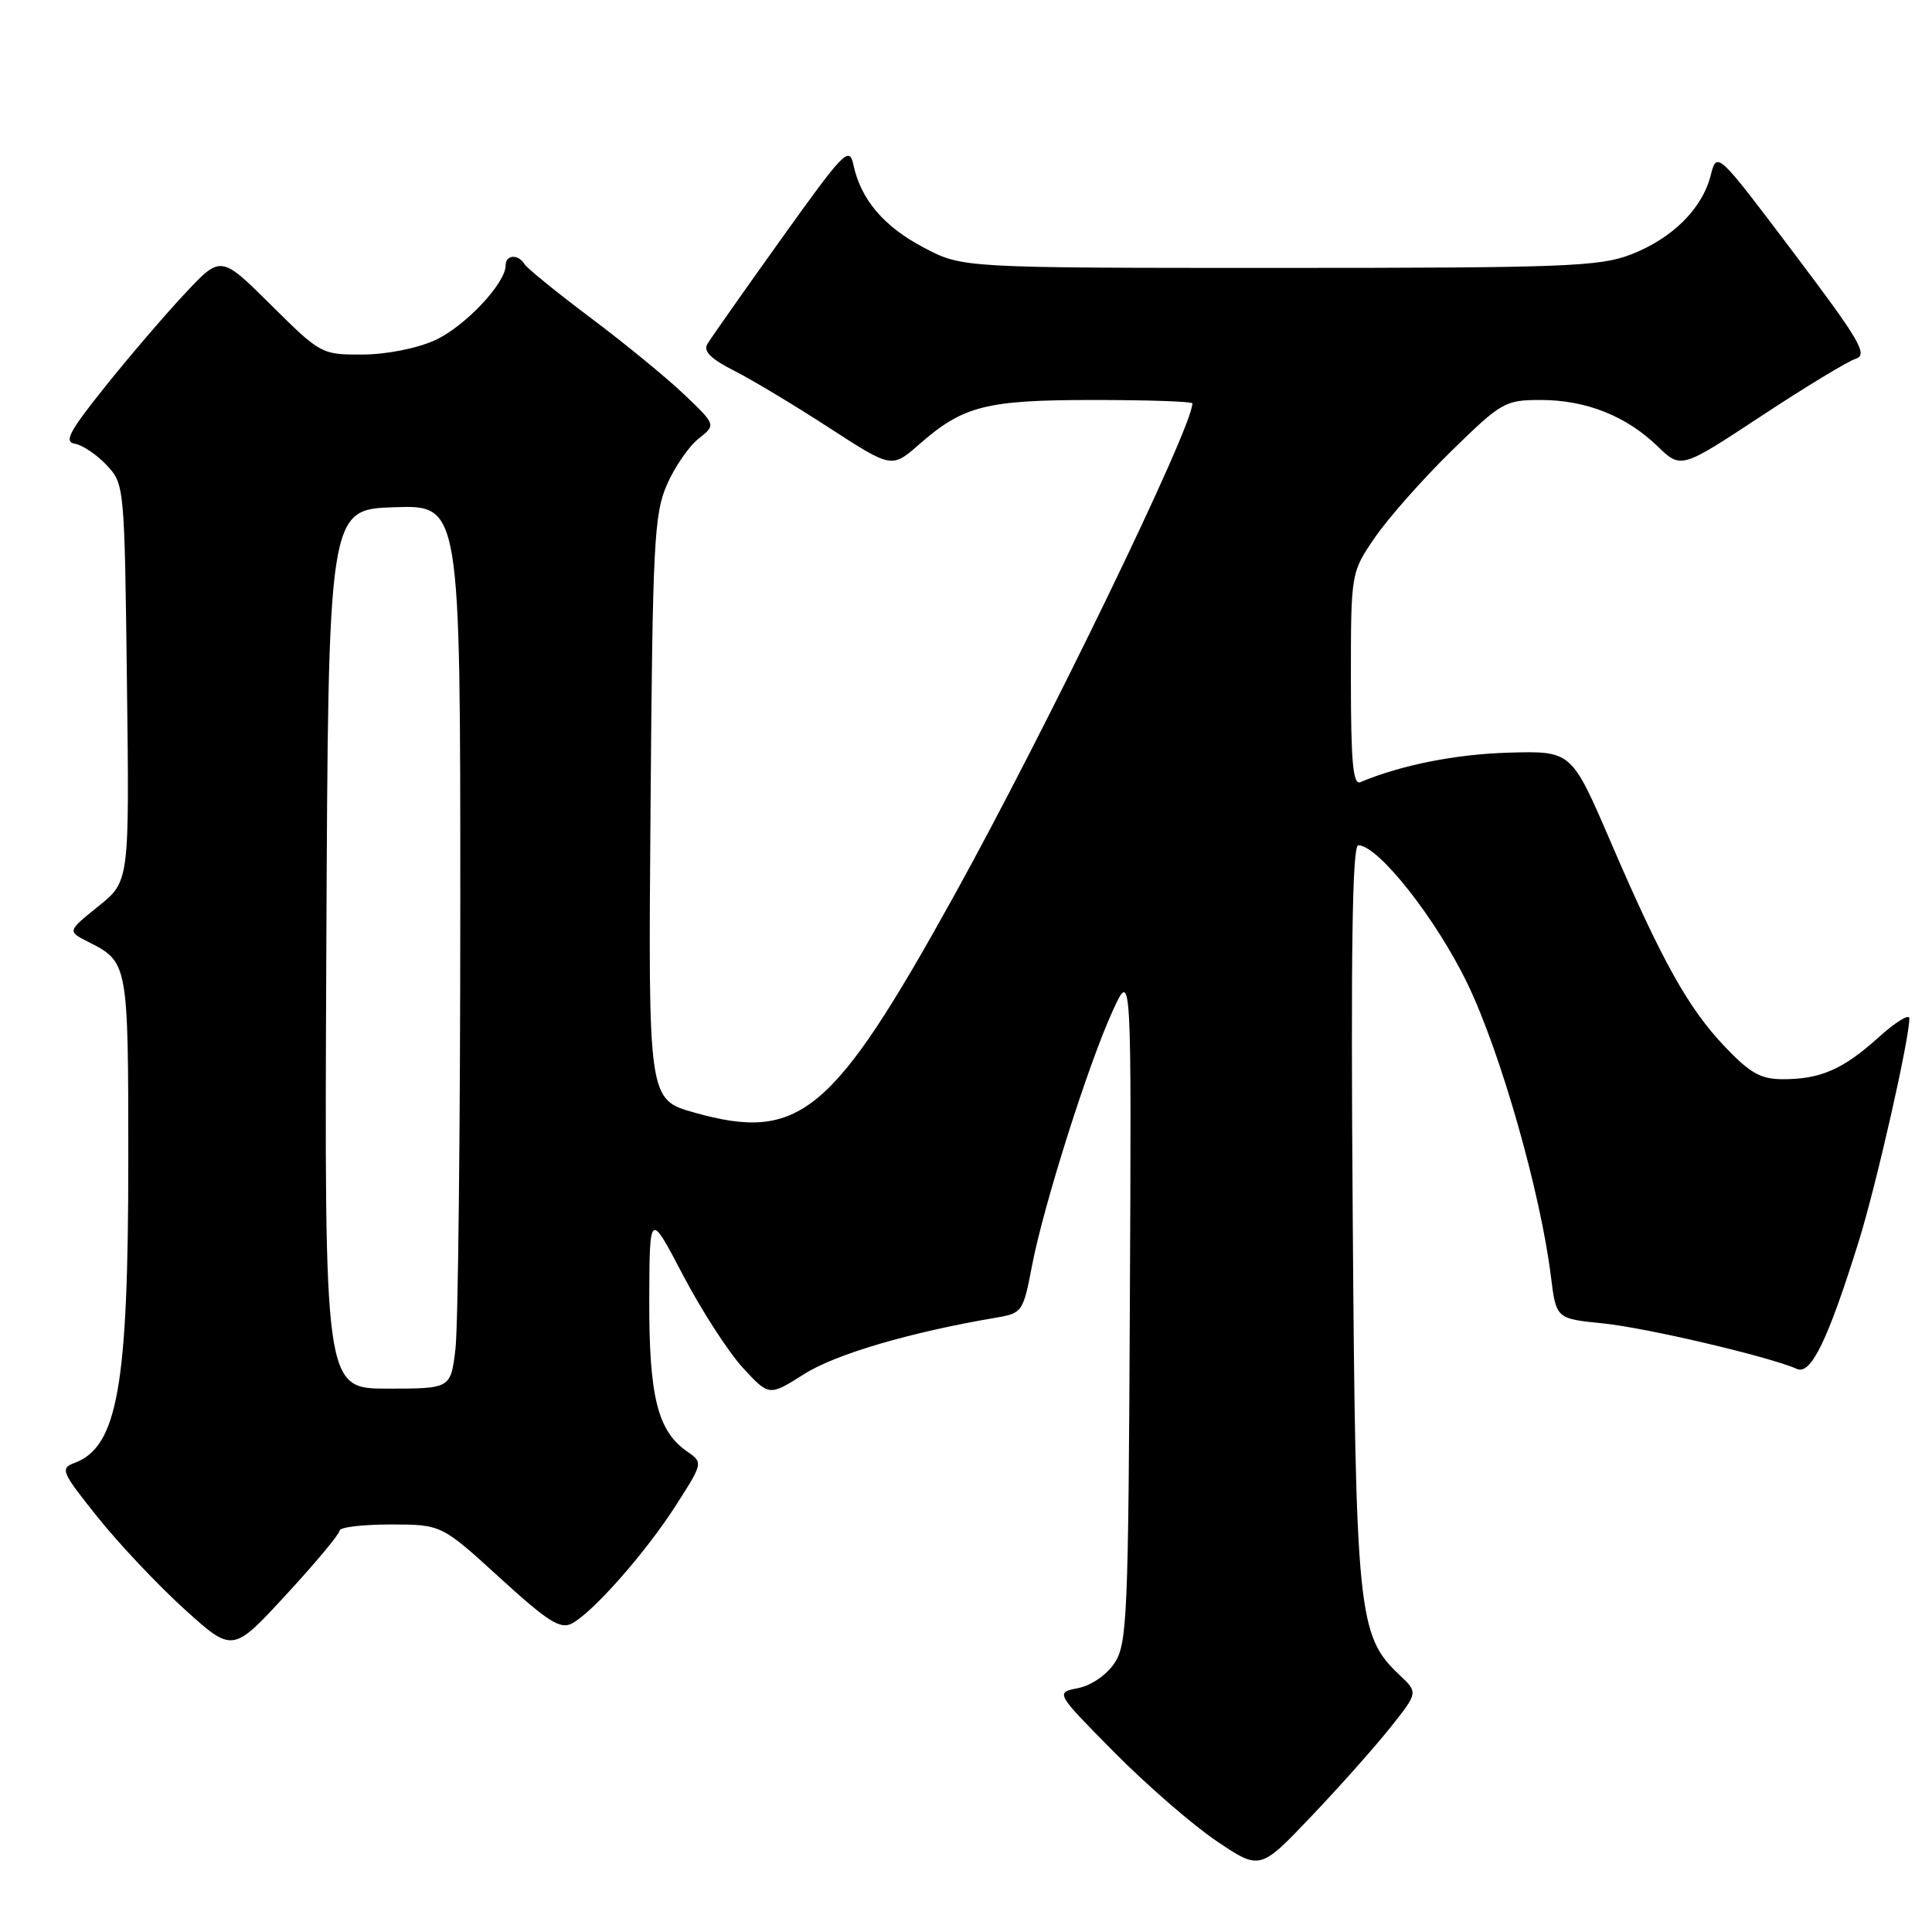 <?xml version="1.0" encoding="UTF-8" standalone="no"?>
<!DOCTYPE svg PUBLIC "-//W3C//DTD SVG 1.1//EN" "http://www.w3.org/Graphics/SVG/1.1/DTD/svg11.dtd" >
<svg xmlns="http://www.w3.org/2000/svg" xmlns:xlink="http://www.w3.org/1999/xlink" version="1.1" viewBox="0 0 256 256">
 <g >
 <path fill="currentColor"
d=" M 184.25 228.88 C 187.91 224.27 187.91 224.27 185.44 221.94 C 179.92 216.76 179.62 213.84 179.24 160.75 C 178.98 125.81 179.19 112.00 179.98 112.00 C 182.62 112.00 190.33 121.78 194.47 130.39 C 198.85 139.49 204.12 157.98 205.50 169.11 C 206.20 174.73 206.20 174.73 212.35 175.35 C 218.08 175.92 234.48 179.77 238.10 181.39 C 239.96 182.22 242.21 177.58 246.29 164.50 C 248.59 157.15 253.00 137.71 253.00 134.94 C 253.00 134.30 251.18 135.41 248.95 137.43 C 244.23 141.69 241.25 143.00 236.26 143.00 C 233.32 143.00 231.91 142.22 228.58 138.72 C 223.69 133.58 220.27 127.46 213.40 111.50 C 208.23 99.50 208.23 99.50 199.93 99.73 C 192.91 99.93 185.69 101.36 180.25 103.64 C 179.28 104.05 179.00 100.95 179.00 90.01 C 179.00 75.86 179.00 75.86 182.21 71.18 C 183.98 68.61 188.54 63.46 192.33 59.75 C 198.96 53.27 199.43 53.00 204.15 53.00 C 210.15 53.00 215.47 55.11 219.62 59.12 C 222.74 62.14 222.74 62.14 233.36 55.14 C 239.20 51.29 244.84 47.87 245.89 47.54 C 247.55 47.01 246.47 45.15 237.65 33.47 C 227.50 20.02 227.50 20.02 226.67 23.26 C 225.54 27.68 221.56 31.62 216.08 33.73 C 211.96 35.32 207.27 35.50 169.50 35.50 C 127.50 35.50 127.50 35.50 122.41 32.81 C 117.09 30.01 114.06 26.43 113.08 21.83 C 112.54 19.31 111.82 20.06 103.50 31.69 C 98.55 38.61 94.15 44.87 93.72 45.60 C 93.17 46.53 94.22 47.58 97.22 49.09 C 99.57 50.28 105.25 53.68 109.83 56.66 C 118.16 62.06 118.16 62.06 121.76 58.91 C 127.63 53.76 130.60 53.00 144.97 53.00 C 152.14 53.00 158.00 53.20 158.00 53.46 C 158.00 56.65 138.62 96.66 126.34 118.83 C 110.35 147.68 105.96 151.34 92.03 147.43 C 85.89 145.71 85.89 145.71 86.20 107.10 C 86.47 72.02 86.67 68.11 88.37 64.23 C 89.39 61.88 91.28 59.14 92.56 58.13 C 94.88 56.30 94.88 56.30 90.69 52.30 C 88.39 50.10 82.81 45.53 78.31 42.15 C 73.80 38.77 69.84 35.55 69.50 35.00 C 68.66 33.63 67.00 33.74 67.00 35.16 C 67.00 37.55 61.58 43.29 57.62 45.09 C 55.23 46.17 51.19 46.97 48.03 46.98 C 42.61 47.00 42.48 46.93 35.90 40.40 C 29.26 33.81 29.26 33.81 24.49 38.91 C 21.87 41.71 17.11 47.26 13.92 51.25 C 9.17 57.19 8.44 58.55 9.93 58.80 C 10.93 58.97 12.82 60.24 14.13 61.63 C 16.48 64.14 16.50 64.36 16.82 90.47 C 17.15 116.79 17.15 116.79 13.03 120.09 C 8.92 123.40 8.92 123.40 11.71 124.81 C 16.97 127.46 17.00 127.63 17.00 153.64 C 17.00 183.74 15.58 191.74 9.84 193.86 C 7.94 194.57 8.16 195.07 12.96 201.06 C 15.79 204.60 20.98 210.09 24.47 213.25 C 30.83 219.00 30.83 219.00 37.91 211.31 C 41.81 207.09 45.00 203.26 45.00 202.81 C 45.00 202.37 48.04 202.00 51.75 202.00 C 58.50 202.01 58.50 202.01 66.22 209.06 C 72.61 214.89 74.25 215.93 75.78 215.12 C 78.62 213.60 85.59 205.68 89.58 199.44 C 93.18 193.81 93.18 193.81 90.98 192.28 C 87.13 189.58 86.00 184.99 86.03 172.28 C 86.07 160.50 86.07 160.50 90.52 169.00 C 92.98 173.68 96.54 179.19 98.45 181.26 C 101.91 185.01 101.91 185.01 106.56 182.07 C 110.71 179.43 120.63 176.52 132.02 174.59 C 135.44 174.01 135.58 173.82 136.74 167.75 C 138.25 159.80 144.21 140.98 147.45 133.92 C 149.93 128.50 149.93 128.50 149.71 173.05 C 149.52 214.00 149.36 217.81 147.70 220.33 C 146.66 221.92 144.63 223.32 142.87 223.68 C 139.83 224.28 139.83 224.28 147.66 232.20 C 151.97 236.56 158.08 241.85 161.23 243.97 C 166.96 247.82 166.96 247.82 173.77 240.66 C 177.52 236.72 182.23 231.42 184.25 228.88 Z  M 43.24 125.75 C 43.50 67.50 43.50 67.50 52.25 67.21 C 61.00 66.92 61.00 66.92 60.99 120.21 C 60.99 149.52 60.70 175.86 60.35 178.75 C 59.72 184.00 59.72 184.00 51.35 184.00 C 42.98 184.00 42.98 184.00 43.24 125.75 Z "/>
</g>
</svg>